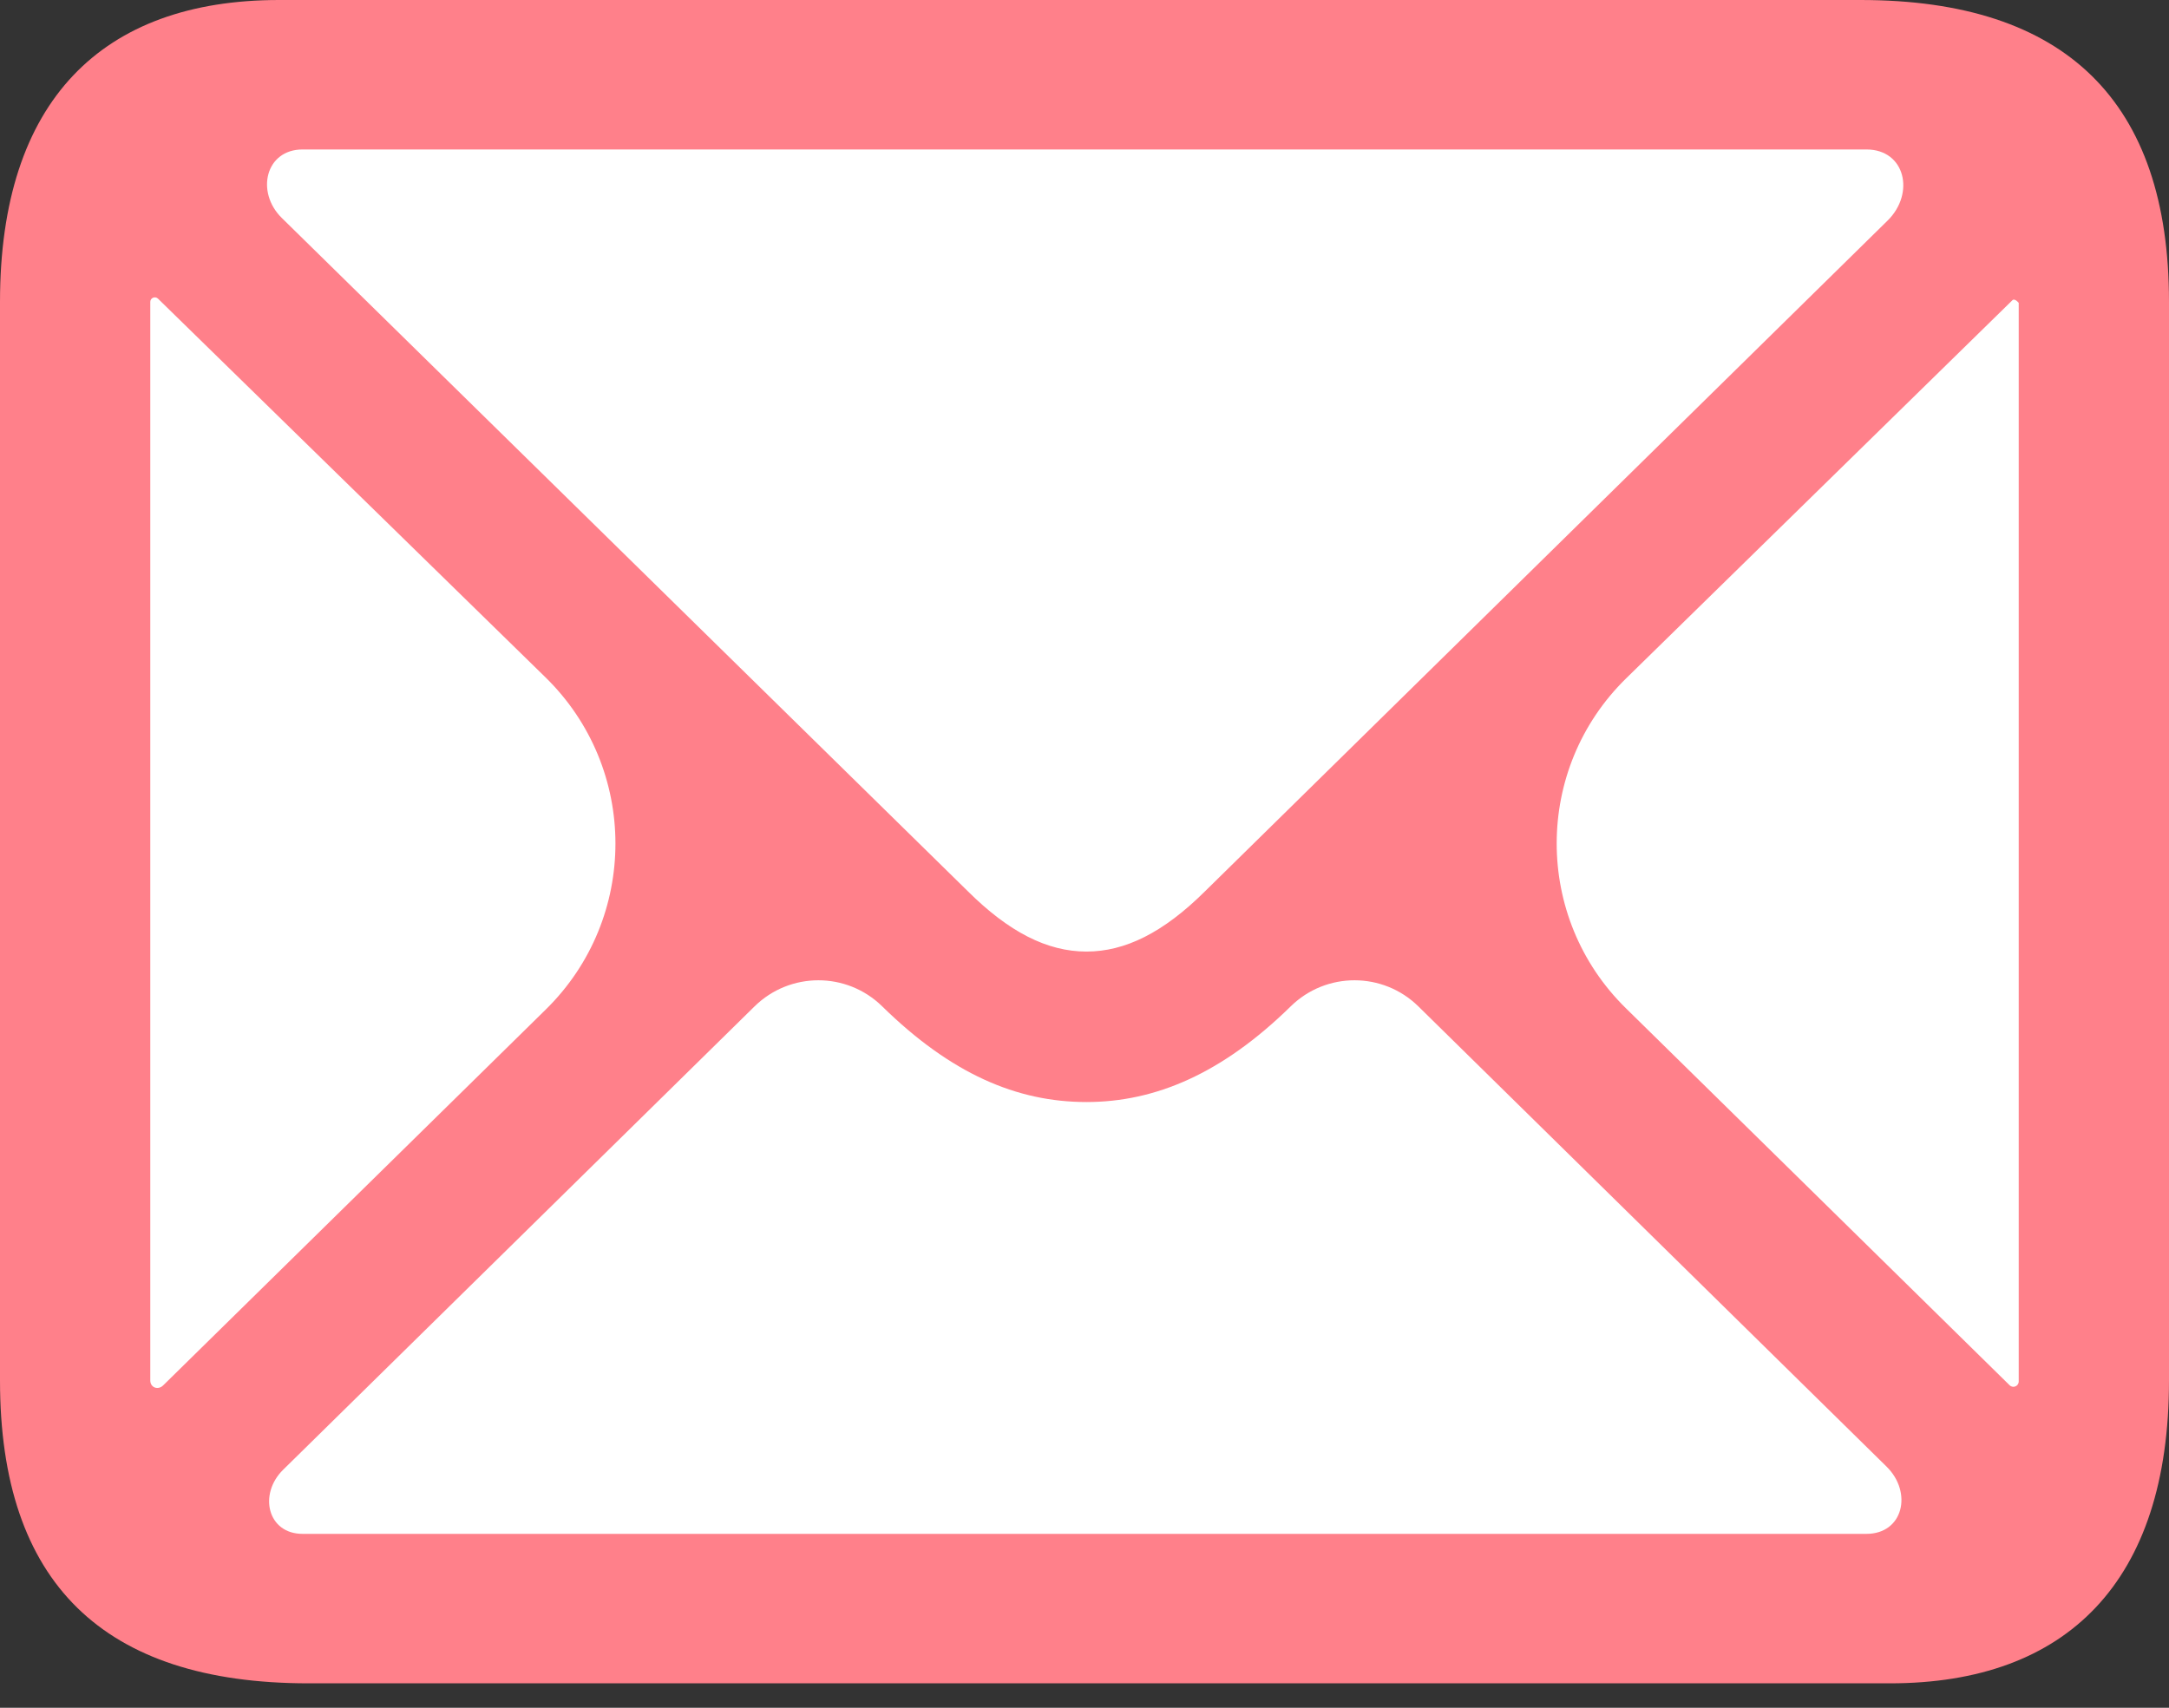 <svg width="80" height="63" viewBox="0 0 80 63" fill="none" xmlns="http://www.w3.org/2000/svg">
<rect x="0" y="0" width="80" height="63" fill="#333333" stroke="none"/>
<path d="M1.797 11.353C1.731 6.935 5.26 3.301 9.677 3.235L69.195 2.355C73.613 2.29 77.248 5.818 77.313 10.236L77.906 50.348C77.971 54.766 74.443 58.4 70.025 58.466L10.507 59.346C6.089 59.411 2.455 55.883 2.39 51.465L1.797 11.353Z" fill="white"/>
<path d="M11.377 62.098H69.71C76.232 62.098 80 58.35 80 50.925V11.136C80 3.748 76.196 0 68.623 0H10.29C3.768 0 0 3.712 0 11.136V50.925C0 58.386 3.804 62.098 11.377 62.098ZM35.688 32.869L10.395 8.042C9.421 7.086 9.794 5.514 11.159 5.514H68.841C70.271 5.514 70.641 7.134 69.621 8.137L44.456 32.869C42.898 34.419 41.486 35.103 40.072 35.103C38.623 35.103 37.21 34.383 35.688 32.869ZM5.543 50.925V11.136C5.543 10.989 5.721 10.914 5.827 11.017L20.117 24.985C23.554 28.344 23.561 33.87 20.133 37.238L6.018 51.107C5.83 51.292 5.543 51.19 5.543 50.925ZM74.457 11.173V50.961C74.457 51.136 74.247 51.224 74.122 51.102L59.965 37.191C56.562 33.848 56.567 28.363 59.976 25.026L74.225 11.075C74.311 10.991 74.457 11.173 74.457 11.173ZM11.159 56.584C9.87 56.584 9.524 55.123 10.443 54.219L27.83 37.126C29.136 35.843 31.228 35.841 32.536 37.122C35.072 39.609 37.5 40.654 40.072 40.654C42.609 40.654 45.072 39.609 47.609 37.122C48.916 35.841 51.009 35.843 52.315 37.126L69.582 54.102C70.551 55.054 70.199 56.584 68.841 56.584H11.159Z" fill="#FF808A"/>
</svg>
